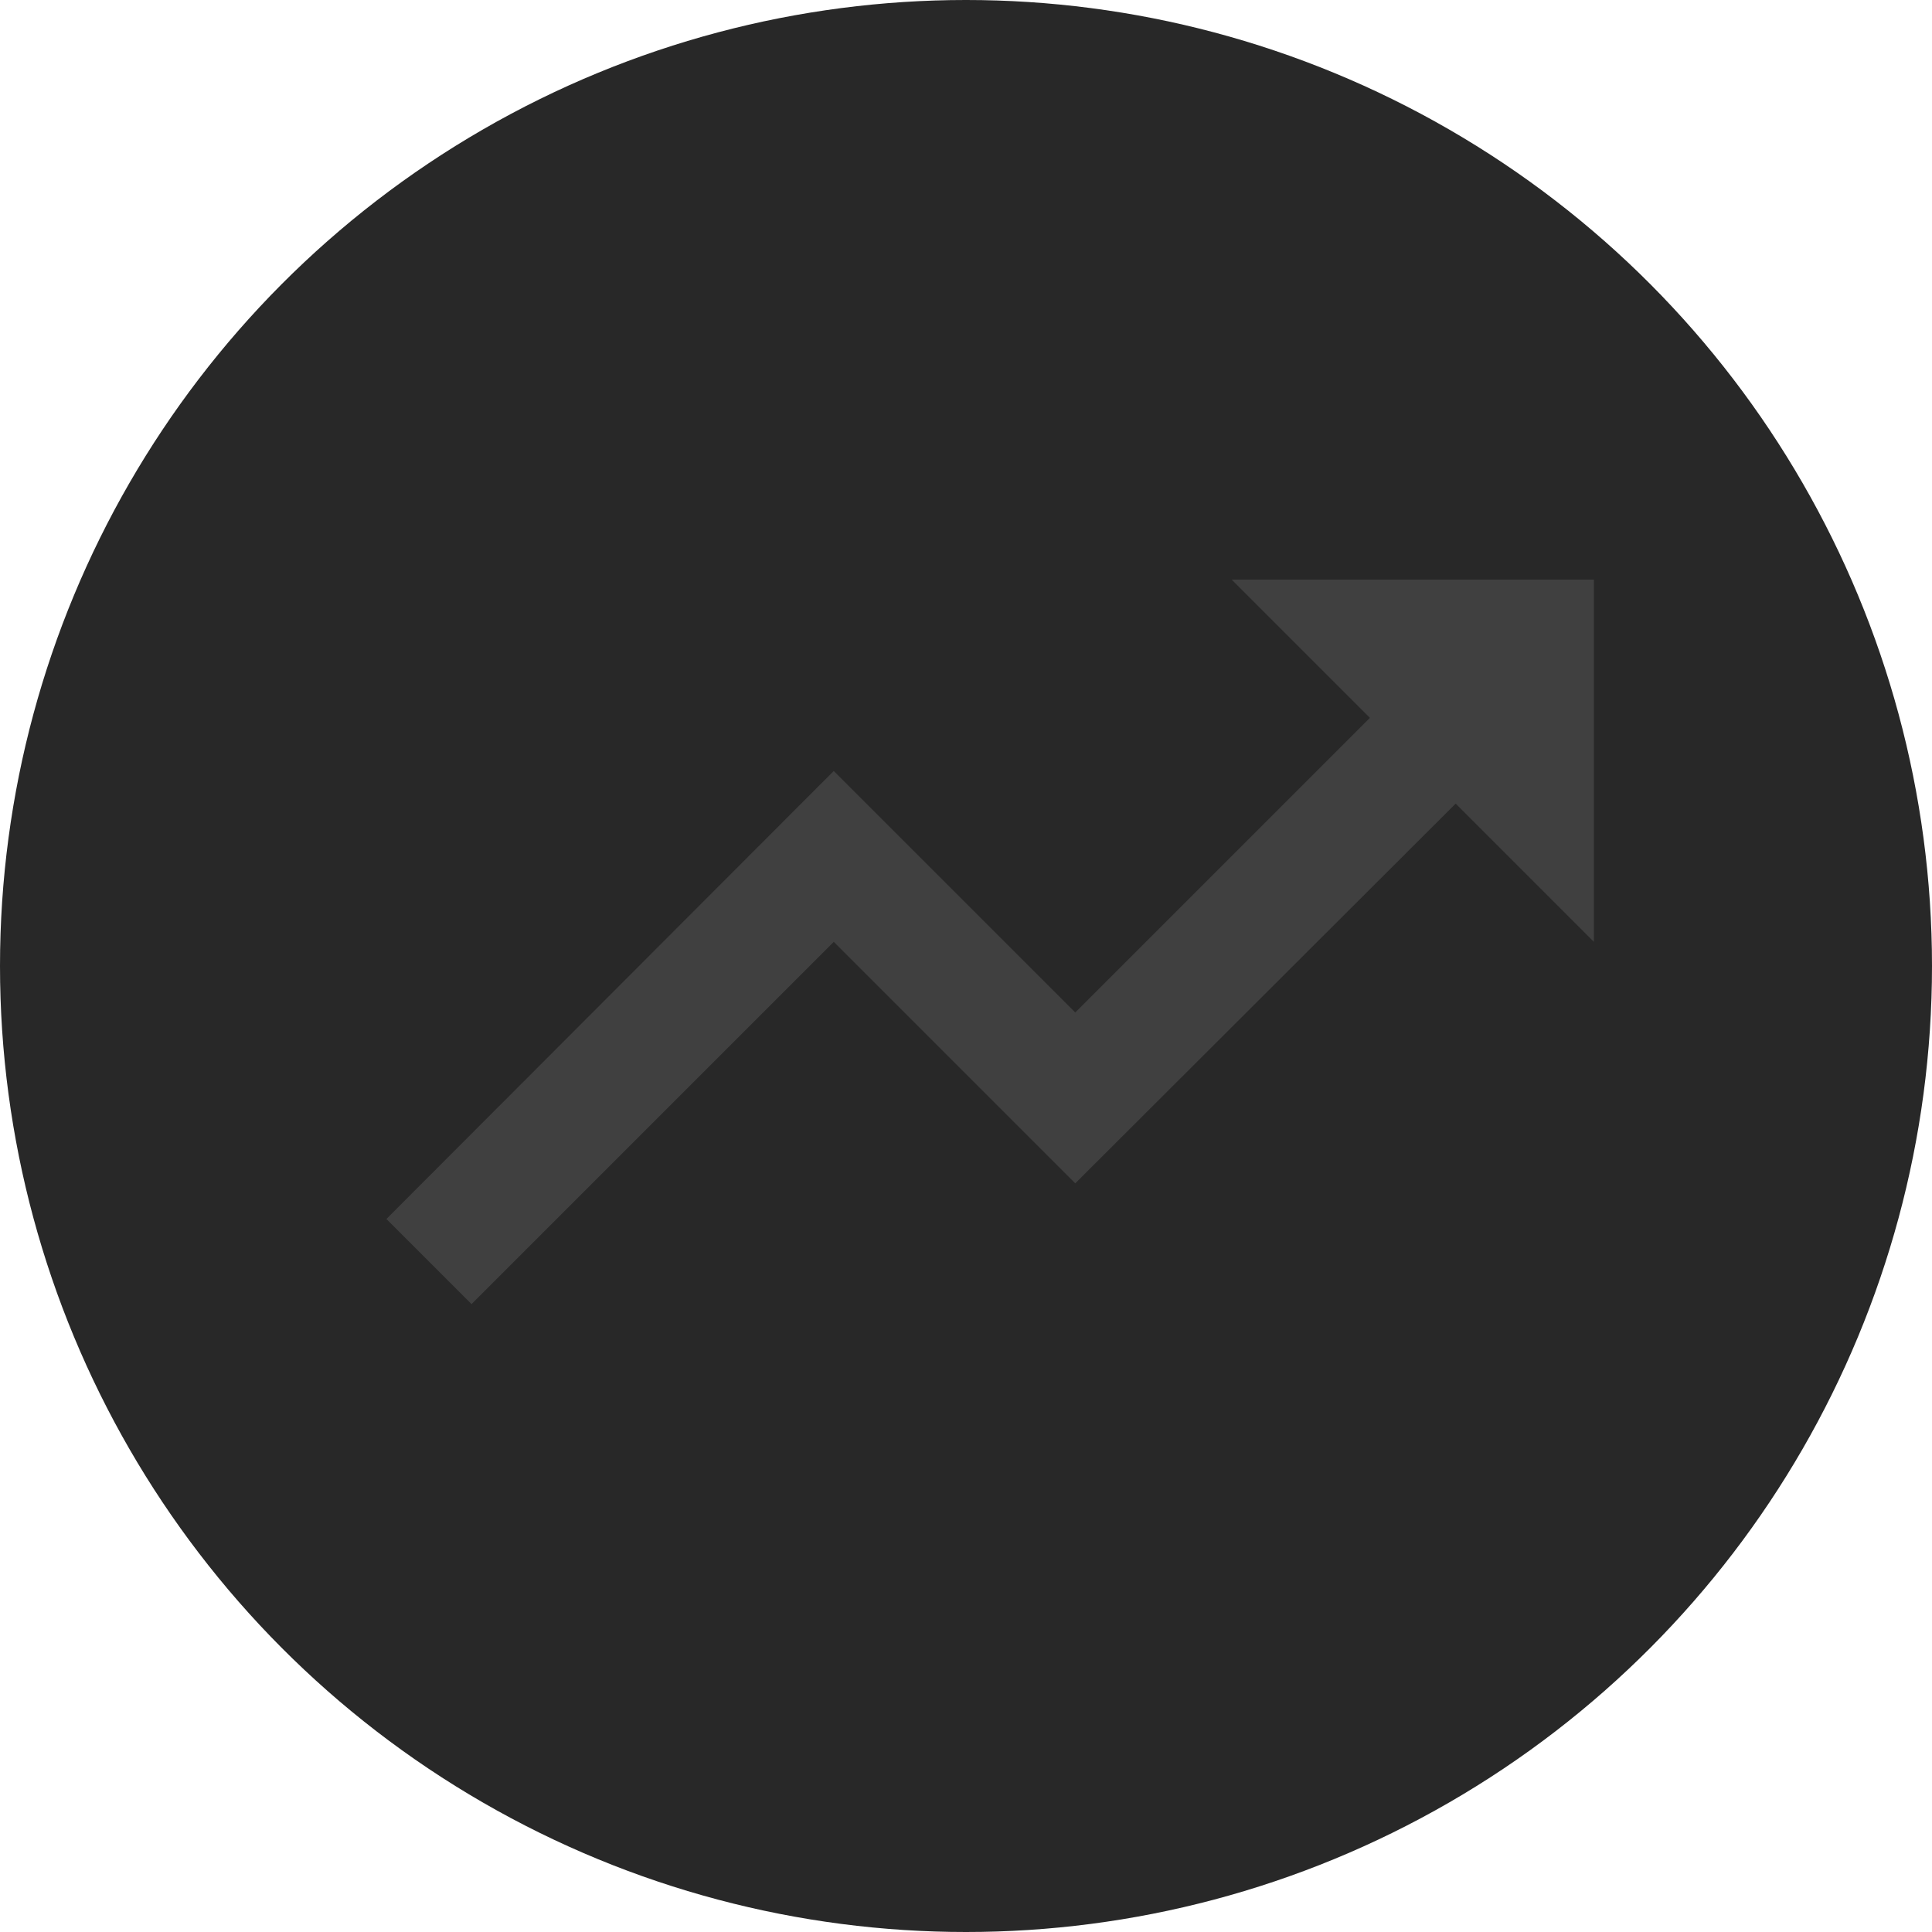 <svg width="20" height="20" viewBox="0 0 20 20" fill="none" xmlns="http://www.w3.org/2000/svg">
<circle cx="10" cy="10" r="10" fill="#282828"/>
<path d="M12.75 6L14.181 7.431L11.131 10.481L8.631 7.981L4 12.619L4.881 13.5L8.631 9.75L11.131 12.25L15.069 8.319L16.5 9.75V6H12.75Z" fill="#404040"/>
</svg>
